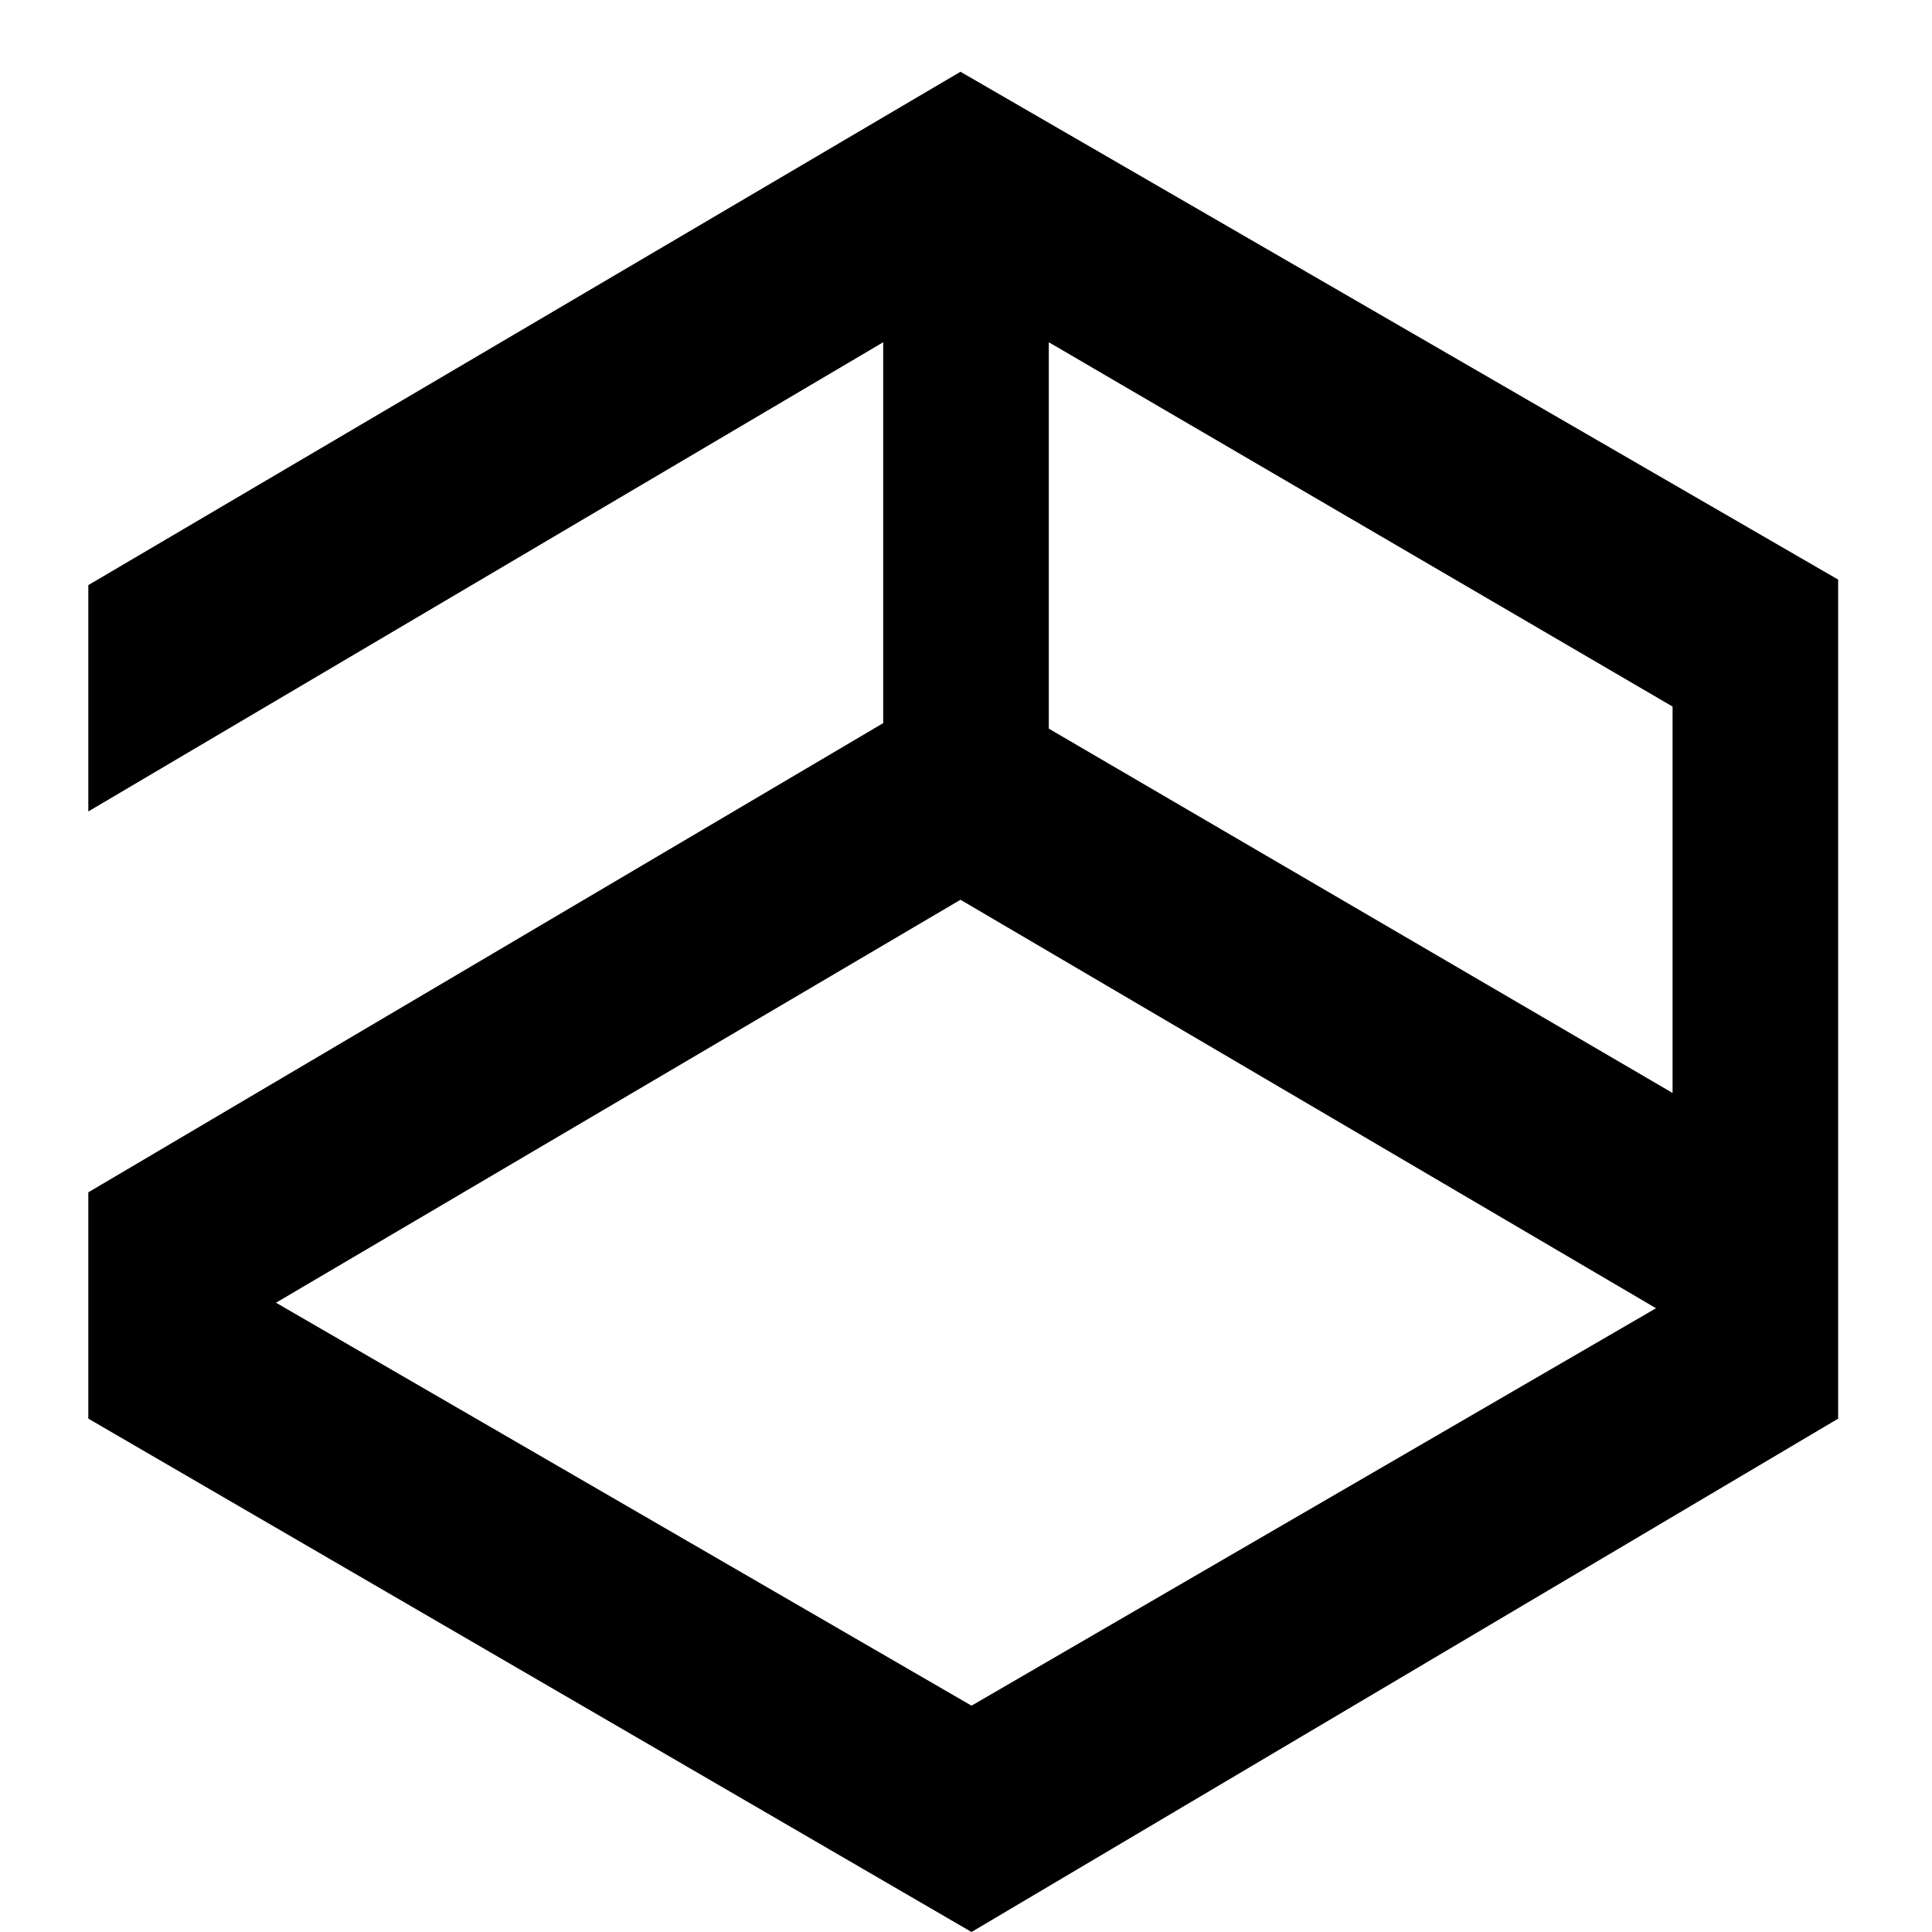 <?xml version="1.0" encoding="utf-8"?>
<!-- Generator: Adobe Illustrator 19.1.0, SVG Export Plug-In . SVG Version: 6.00 Build 0)  -->
<svg version="1.1" xmlns="http://www.w3.org/2000/svg" xmlns:xlink="http://www.w3.org/1999/xlink" x="0px" y="0px"
	 viewBox="0 0 35 35" style="enable-background:new 0 0 35 35;" xml:space="preserve">
<style type="text/css">
	.st0{display:none;}
	.st1{display:inline;}
	.st2{fill:none;}
</style>
<g id="Layer_1" class="st0">
	<path class="st1" d="M29.3,18.7c0,6.6-5.4,12-12,12s-12-5.4-12-12V9.3H1.2v9.4c0,8.9,7.2,16.1,16.1,16.1c8.9,0,16.1-7.2,16.1-16.1
		V9.3h-4.1V18.7z"/>
	<rect x="1.2" class="st1" width="32.2" height="4.7"/>
</g>
<g id="Layer_5" class="st0">
	<path class="st1" d="M28.4,18.9c0,5.9-4.8,10.7-10.7,10.7S7.1,24.7,7.1,18.9v-8.4H3.4v8.4c0,7.9,6.5,14.4,14.4,14.4
		c7.9,0,14.4-6.5,14.4-14.4v-8.4h-3.7V18.9z"/>
	<rect x="3.6" y="2.2" class="st1" width="28.3" height="4.2"/>
</g>
<g id="Layer_2" class="st0">
	<rect y="9.7" class="st1" width="34.1" height="4.2"/>
	<rect y="18.7" class="st1" width="34.1" height="4.2"/>
</g>
<g id="Layer_3" class="st0">
	<g class="st1">
		<path class="st2" d="M23.9,17.6c-4.4,0-6.8-1.9-8.7-3.5c-1.8-1.4-3.2-2.5-6.1-2.5c-3,0-4.4,1.1-6.1,2.5c-0.8,0.7-1.8,1.4-2.9,2
			v4.1c0.1-0.1,0.2-0.2,0.3-0.3c1.9-1.5,4.3-3.5,8.7-3.5c4.4,0,6.8,1.9,8.7,3.5c1.8,1.4,3.2,2.5,6.1,2.5c3,0,4.4-1.1,6.1-2.5
			c1.1-0.9,2.4-1.9,4.1-2.6V13c-0.5,0.3-1,0.7-1.5,1.1C30.7,15.7,28.3,17.6,23.9,17.6z"/>
		<path d="M23.9,13.6c-3,0-4.4-1.1-6.1-2.5C15.8,9.5,13.5,7.6,9,7.6c-4.4,0-6.8,1.9-8.7,3.5c-0.1,0.1-0.2,0.2-0.3,0.3v4.9
			c1.1-0.6,2.1-1.4,2.9-2C4.6,12.7,6,11.6,9,11.6c3,0,4.4,1.1,6.1,2.5c1.9,1.5,4.3,3.5,8.7,3.5c4.4,0,6.8-1.9,8.7-3.5
			c0.5-0.4,1-0.8,1.5-1.1V8.5c-1.7,0.7-3,1.7-4.1,2.6C28.3,12.5,26.9,13.6,23.9,13.6z"/>
		<path d="M30,20c-1.8,1.4-3.2,2.5-6.1,2.5c-3,0-4.4-1.1-6.1-2.5c-1.9-1.5-4.3-3.5-8.7-3.5c-4.4,0-6.8,1.9-8.7,3.5
			c-0.1,0.1-0.2,0.2-0.3,0.3v4.9c1.1-0.6,2.1-1.4,2.9-2C4.6,21.7,6,20.6,9,20.6c3,0,4.4,1.1,6.1,2.5c1.9,1.5,4.3,3.5,8.7,3.5
			c4.4,0,6.8-1.9,8.7-3.5c0.5-0.4,1-0.8,1.5-1.1v-4.5C32.4,18.2,31.1,19.2,30,20z"/>
	</g>
</g>
<g id="Layer_4" class="st0">
	<polygon class="st1" points="33.7,7.4 33.7,3.3 17.6,12.8 1.6,3.4 1.6,7.5 16,15.9 16,26.9 1.6,18.5 1.6,22.6 17.6,31.9 33.7,22.4 
		33.7,18.4 19,27 19,16 	"/>
</g>
<g id="Layer_6" class="st0">
	<rect x="7.8" y="26.9" class="st1" width="17.1" height="4.2"/>
	<path class="st1" d="M33.5,23.7H0V2.2h33.5V23.7z M3.5,20.2H30V5.7H3.5V20.2z"/>
</g>
<g id="Layer_7" class="st0">
	<g class="st1">
		<polygon points="32.2,18.2 34.3,15.5 34.3,10.2 29.8,15.6 		"/>
		<polygon points="0,15 2.6,18 5.1,15.5 0,9.7 		"/>
		<polygon points="31.2,19.2 28.8,16.6 25,12.4 32.1,4.1 27.5,4.1 22.7,9.7 17.7,4.2 12.1,10 6.7,4.1 2,4.1 9.7,12.6 6.1,16.5 
			3.6,19 0,22.8 0,27.9 6,21.6 8.4,19.1 12.1,15.2 14.5,12.6 17.6,9.4 20.4,12.4 22.7,15 26.5,19.2 28.9,21.8 34.3,27.8 34.3,22.6 
					"/>
		<polygon points="26.5,21.2 23.6,24.6 19.8,20.5 22.7,17 20.4,14.4 17.4,17.8 14.5,14.6 12.1,17.2 15.1,20.5 11.6,24.6 8.4,21.1 
			6,23.6 11.7,29.9 17.5,23.1 23.7,29.9 28.9,23.8 		"/>
	</g>
</g>
<g id="Layer_8">
	<g>
		<polygon class="st2" points="16,6.2 1.6,14.7 1.6,21.6 16,13.1 		"/>
		<polygon class="st2" points="5,23.6 17.6,30.9 30,23.7 17.4,16.3 		"/>
		<polygon class="st2" points="19,13.2 30.3,19.8 30.3,12.8 19,6.3 		"/>
		<path d="M17.4,1.3L1.6,10.6v4.1L16,6.2v6.9L1.6,21.6v4.1l16,9.3l15.7-9.3V10.5L17.4,1.3z M17.6,30.9L5,23.6l12.4-7.3L30,23.7
			L17.6,30.9z M30.3,19.8L19,13.2v-7l11.3,6.6V19.8z"/>
	</g>
</g>
<g id="Layer_9" class="st0">
	<rect y="7.1" class="st1" width="25.1" height="4.2"/>
	<rect y="16.1" class="st1" width="25.1" height="4.2"/>
	<rect x="5" y="25.1" class="st1" width="15.1" height="4.2"/>
	<g class="st1">
		<path d="M34.1,8.7c-2.3-1.9-4.7-1.9-6.5-1.7v4c1.4-0.2,2.8-0.2,3.9,0.8c0.3,0.2,0.7,0.7,0.7,1.8c0,1.1-0.4,1.5-0.6,1.8
			c-1.2,1-2.7,0.9-4,0.8v4c0.4,0,1,0.1,1.5,0.1c1.9,0,3.3-0.3,5.1-1.8c1-0.8,2.1-2.3,2.1-4.9C36.3,11.6,35.6,9.9,34.1,8.7z"/>
	</g>
</g>
<g id="Layer_10" class="st0">
	<rect x="3.4" y="1" class="st1" width="27.5" height="4.2"/>
	<path class="st1" d="M17.2,6.8c-1,0-2,0.1-3,0.3c-2.7,0.6-5.1,2-7,4c-2.3,2.5-3.8,5.8-3.8,9.5c0,3.7,1.4,7,3.8,9.5
		c1.8,1.9,4.3,3.4,7,4c1,0.2,2,0.3,3,0.3c7.6,0,13.8-6.2,13.8-13.8C30.9,13,24.8,6.8,17.2,6.8z M21.1,30c-1.2,0.5-2.6,0.8-4,0.8
		c-1,0-2.1-0.2-3-0.5c-1.1-0.3-2.1-0.9-3-1.5C8.6,27,6.9,24,6.9,20.5c0-3.4,1.7-6.4,4.2-8.3c0.9-0.7,1.9-1.2,3-1.5
		c0.9-0.3,2-0.5,3-0.5c1.4,0,2.7,0.3,4,0.8c3.7,1.6,6.3,5.2,6.3,9.5C27.4,24.8,24.8,28.4,21.1,30z"/>
</g>
<g id="Layer_11" class="st0">
	<g class="st1">
		<rect x="12.4" y="18" width="9.2" height="4.2"/>
		<rect x="24.6" y="18" width="9.3" height="4.2"/>
		<rect y="18" width="9.4" height="4.2"/>
		<rect y="9" width="9.4" height="4.2"/>
		<rect x="24.6" y="9" width="9.3" height="4.2"/>
		<rect x="12.4" y="9" width="9.2" height="4.2"/>
	</g>
</g>
<g id="Layer_12" class="st0">
	<rect x="2.1" y="30.6" class="st1" width="31.2" height="4.2"/>
	<path class="st1" d="M17.7,0L2.1,25.9h31.1L17.7,0z M17.7,6.8L27,22.4H8.3L17.7,6.8z"/>
</g>
</svg>
